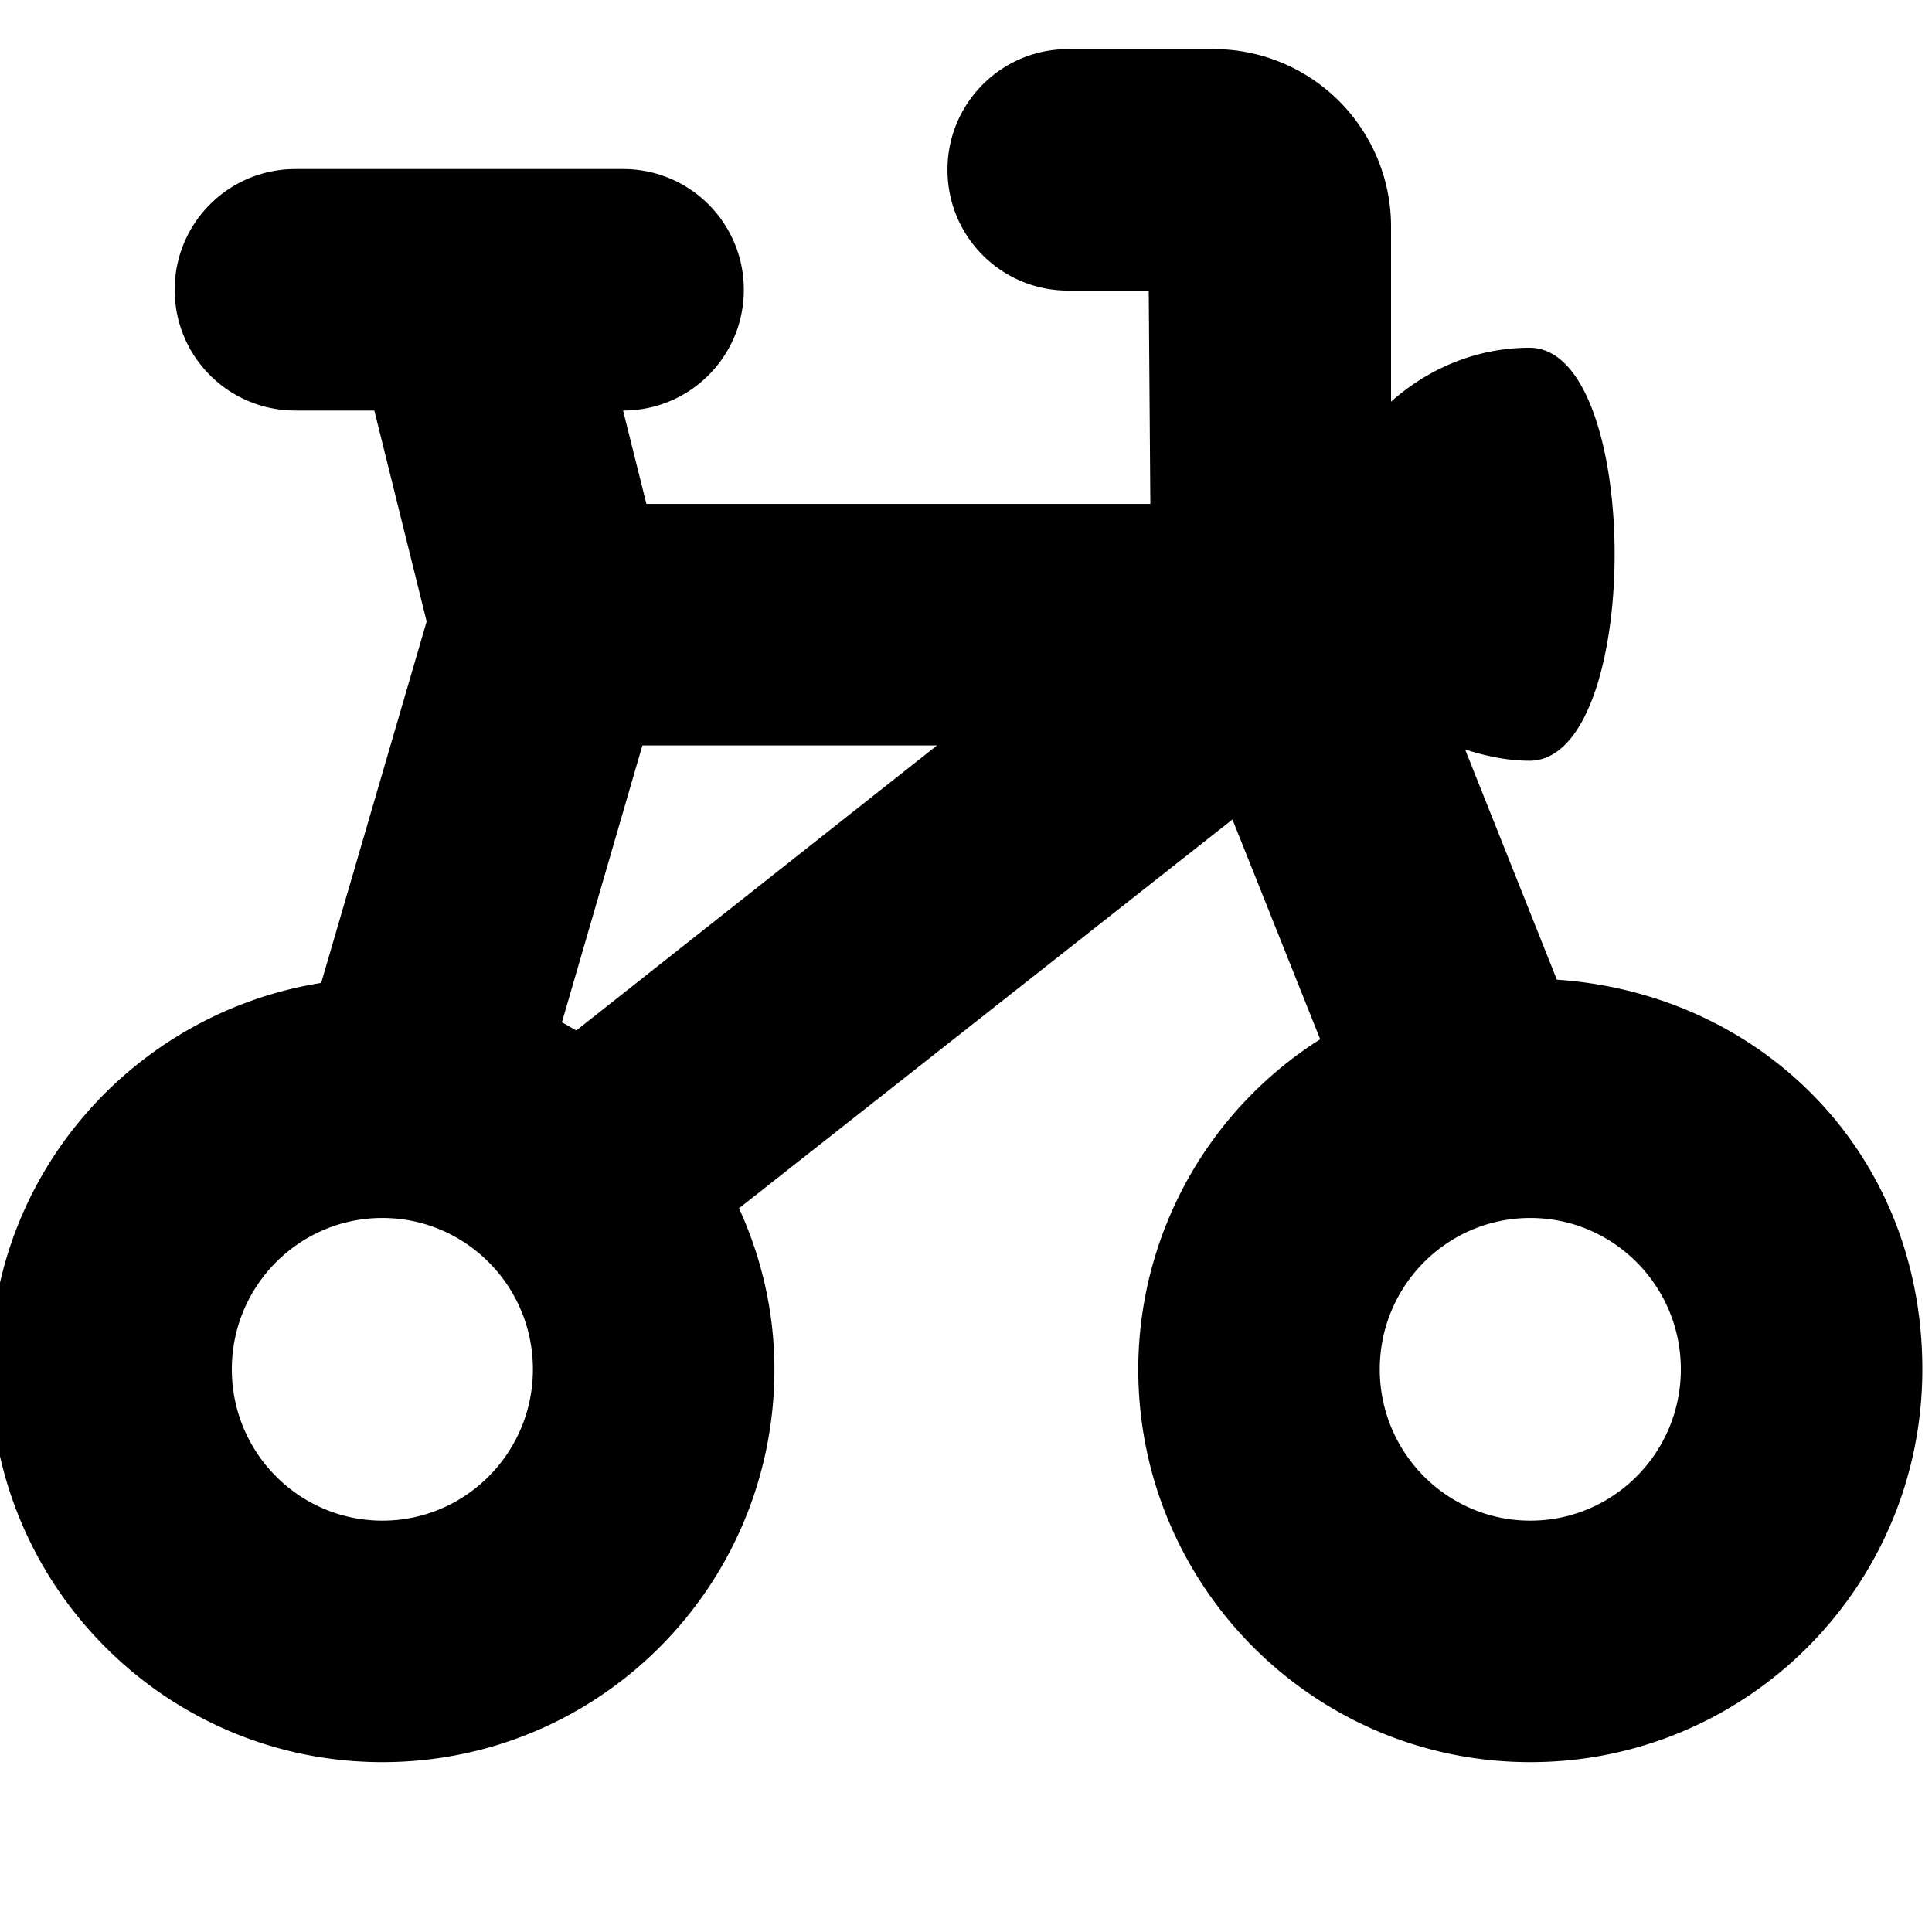 <svg viewBox="0 0 24 24" xmlns="http://www.w3.org/2000/svg">
  <path d="M19.34 12.17 18.2 9.31c.25.08.52.14.8.14 1.41 0 1.41-5.13 0-5.13-.66 0-1.26.26-1.72.67V2.8a2.204 2.204 0 0 0-2.2-2.19h-1.81c-.83 0-1.5.67-1.5 1.5s.67 1.5 1.5 1.5h1l.02 2.65H8.03L7.74 5.1c.83 0 1.5-.67 1.5-1.5s-.67-1.5-1.5-1.5H3.67c-.83 0-1.5.67-1.5 1.5s.67 1.5 1.5 1.5h.98l.65 2.62-1.31 4.49c-2.32.37-4.11 2.37-4.11 4.8 0 2.69 2.18 4.88 4.87 4.88s4.87-2.18 4.87-4.88c0-.71-.16-1.39-.44-2l6.13-4.83 1.09 2.73a4.86 4.86 0 0 0-2.26 4.1c0 2.69 2.18 4.88 4.87 4.88s4.87-2.18 4.87-4.88-2.01-4.67-4.54-4.84m-12.36.53 1-3.44h3.66L7.16 12.8c-.06-.03-.12-.07-.18-.1m-2.23 6.19c-1.03 0-1.87-.84-1.87-1.88s.84-1.88 1.87-1.88 1.87.84 1.87 1.88-.84 1.88-1.87 1.88m14.26 0c-1.03 0-1.87-.84-1.87-1.88s.84-1.88 1.87-1.88 1.87.84 1.87 1.88-.84 1.88-1.87 1.88"/>
</svg>

